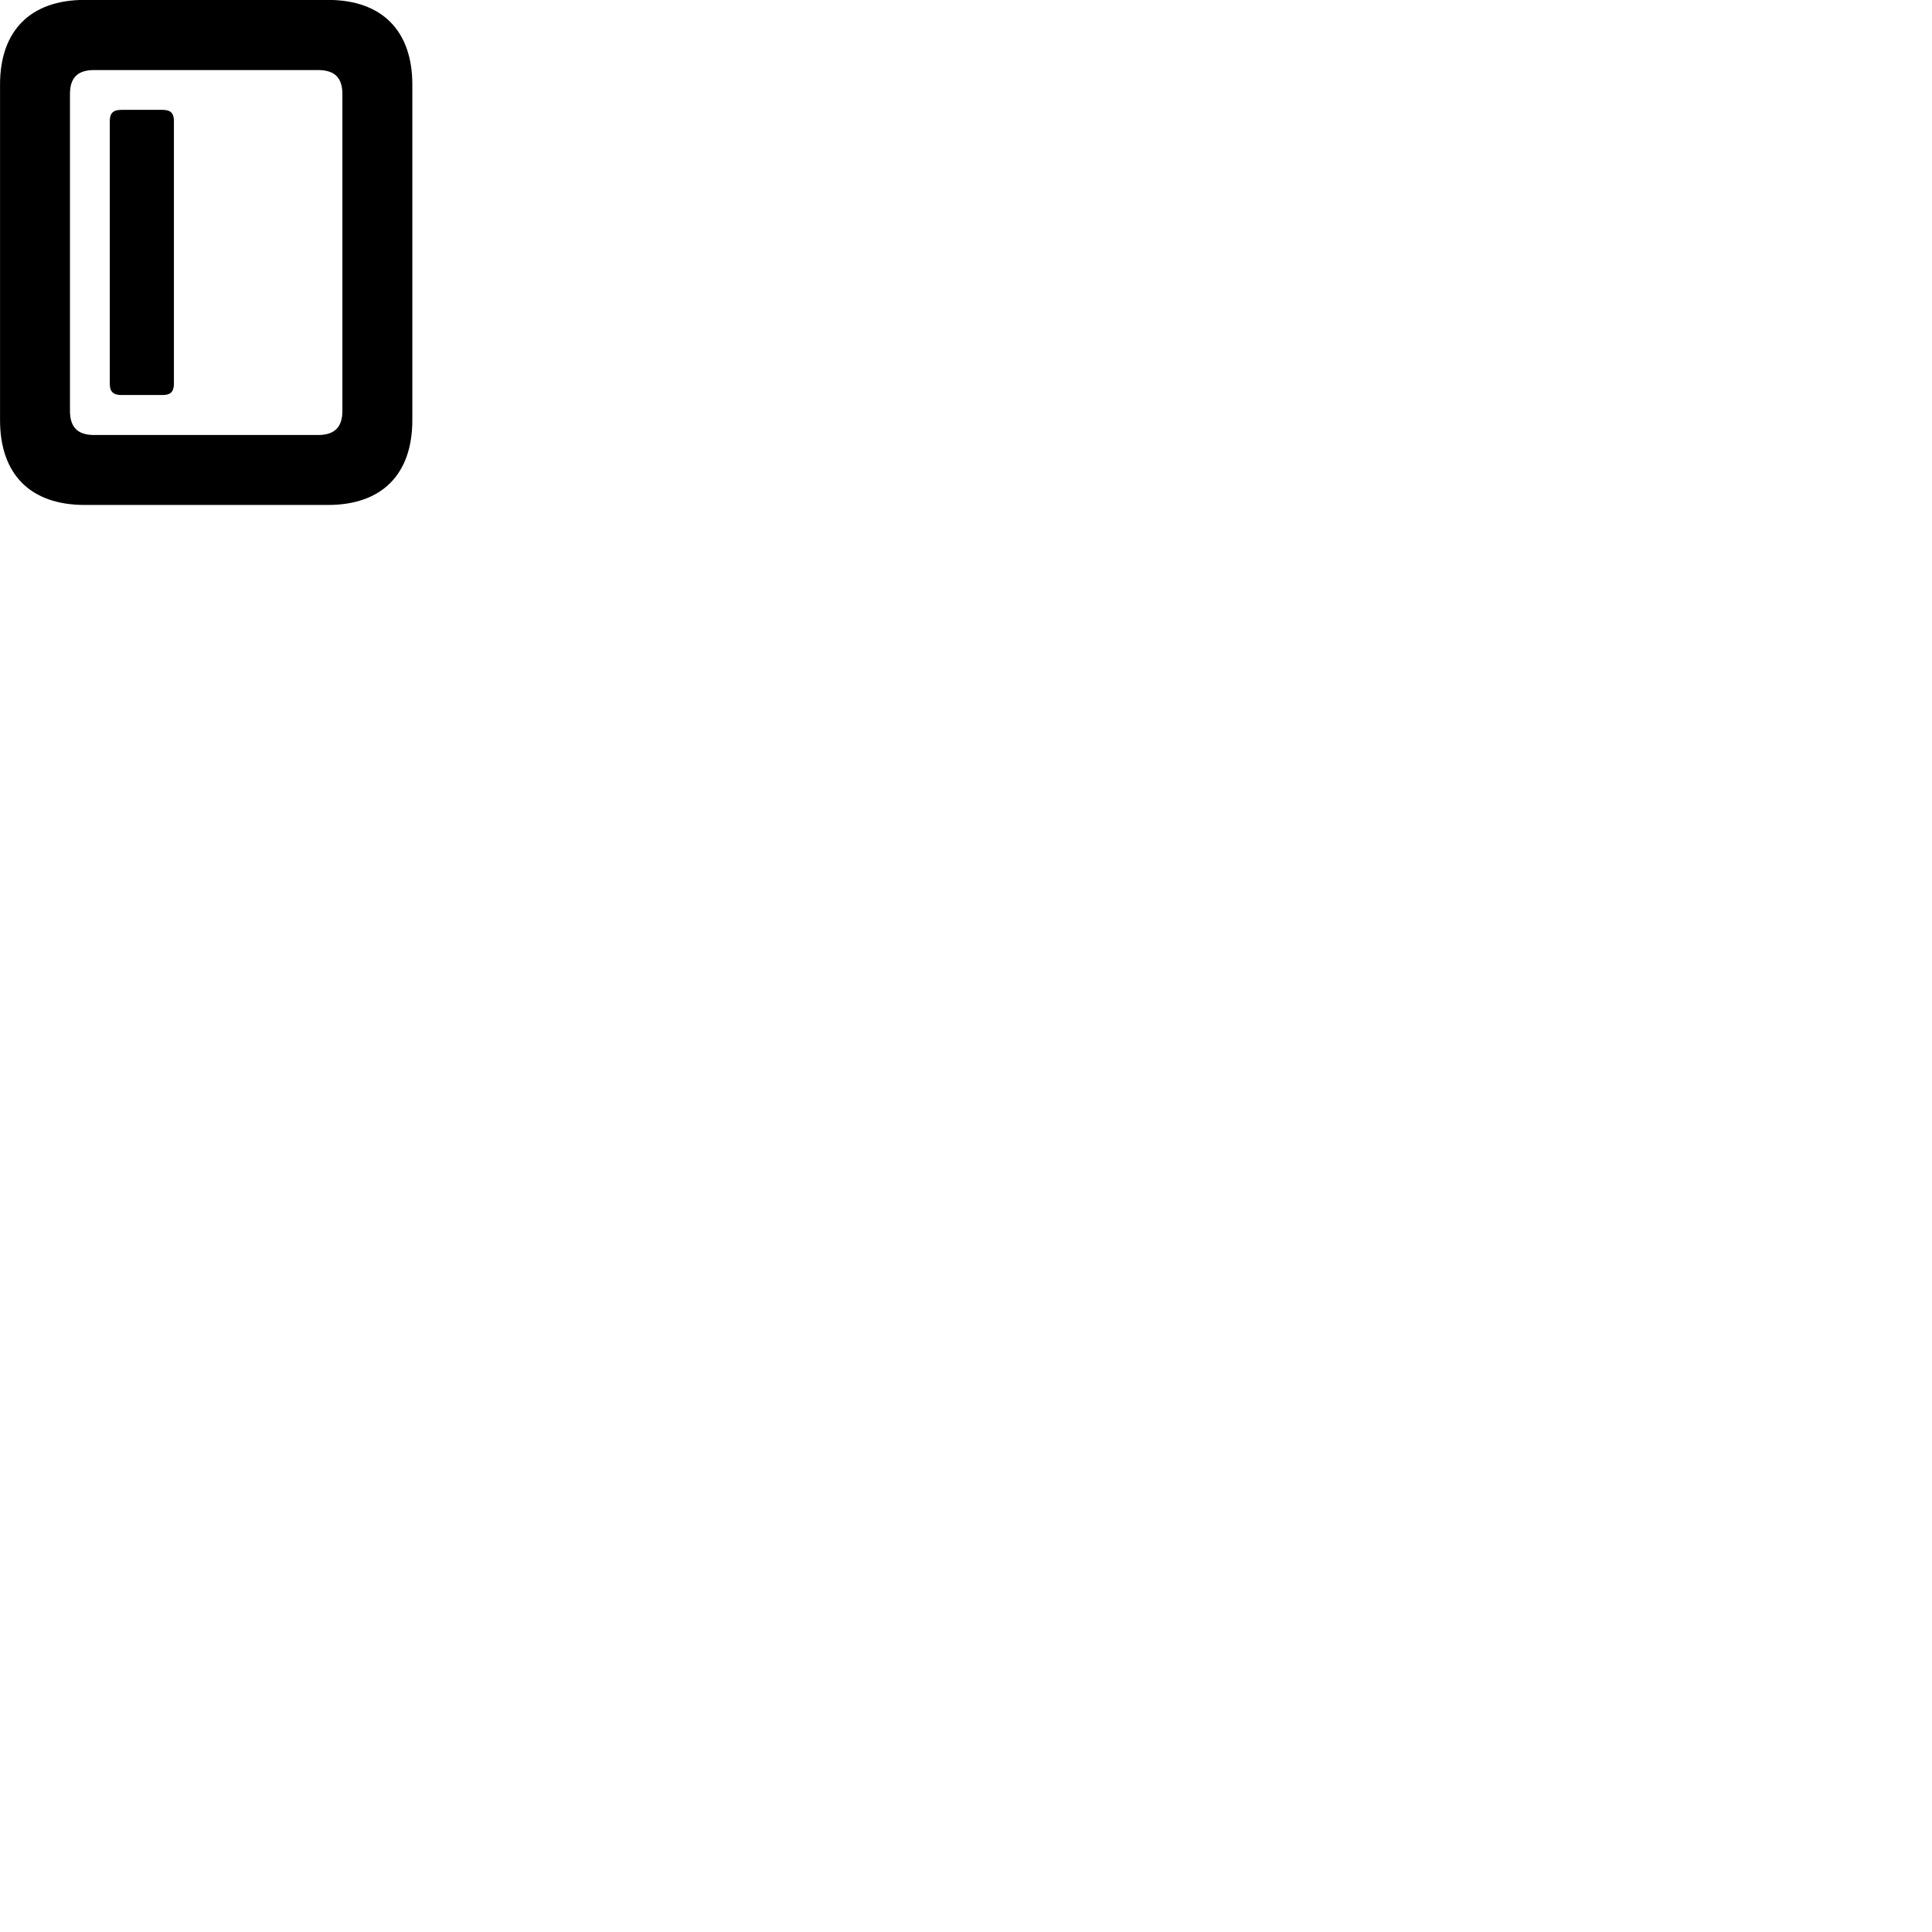 
        <svg xmlns="http://www.w3.org/2000/svg" viewBox="0 0 100 100">
            <path d="M0.002 21.746C0.002 24.556 1.582 26.136 4.372 26.136H16.982C19.762 26.136 21.342 24.556 21.342 21.746V4.376C21.342 1.586 19.762 -0.004 16.982 -0.004H4.372C1.582 -0.004 0.002 1.586 0.002 4.376ZM3.622 21.266V4.866C3.622 4.046 3.992 3.626 4.872 3.626H16.462C17.342 3.626 17.722 4.046 17.722 4.866V21.266C17.722 22.086 17.342 22.516 16.462 22.516H4.872C3.992 22.516 3.622 22.086 3.622 21.266ZM6.282 20.446H8.412C8.832 20.446 9.002 20.276 9.002 19.856V6.266C9.002 5.856 8.832 5.686 8.412 5.686H6.282C5.862 5.686 5.682 5.856 5.682 6.266V19.856C5.682 20.276 5.862 20.446 6.282 20.446Z" />
        </svg>
    